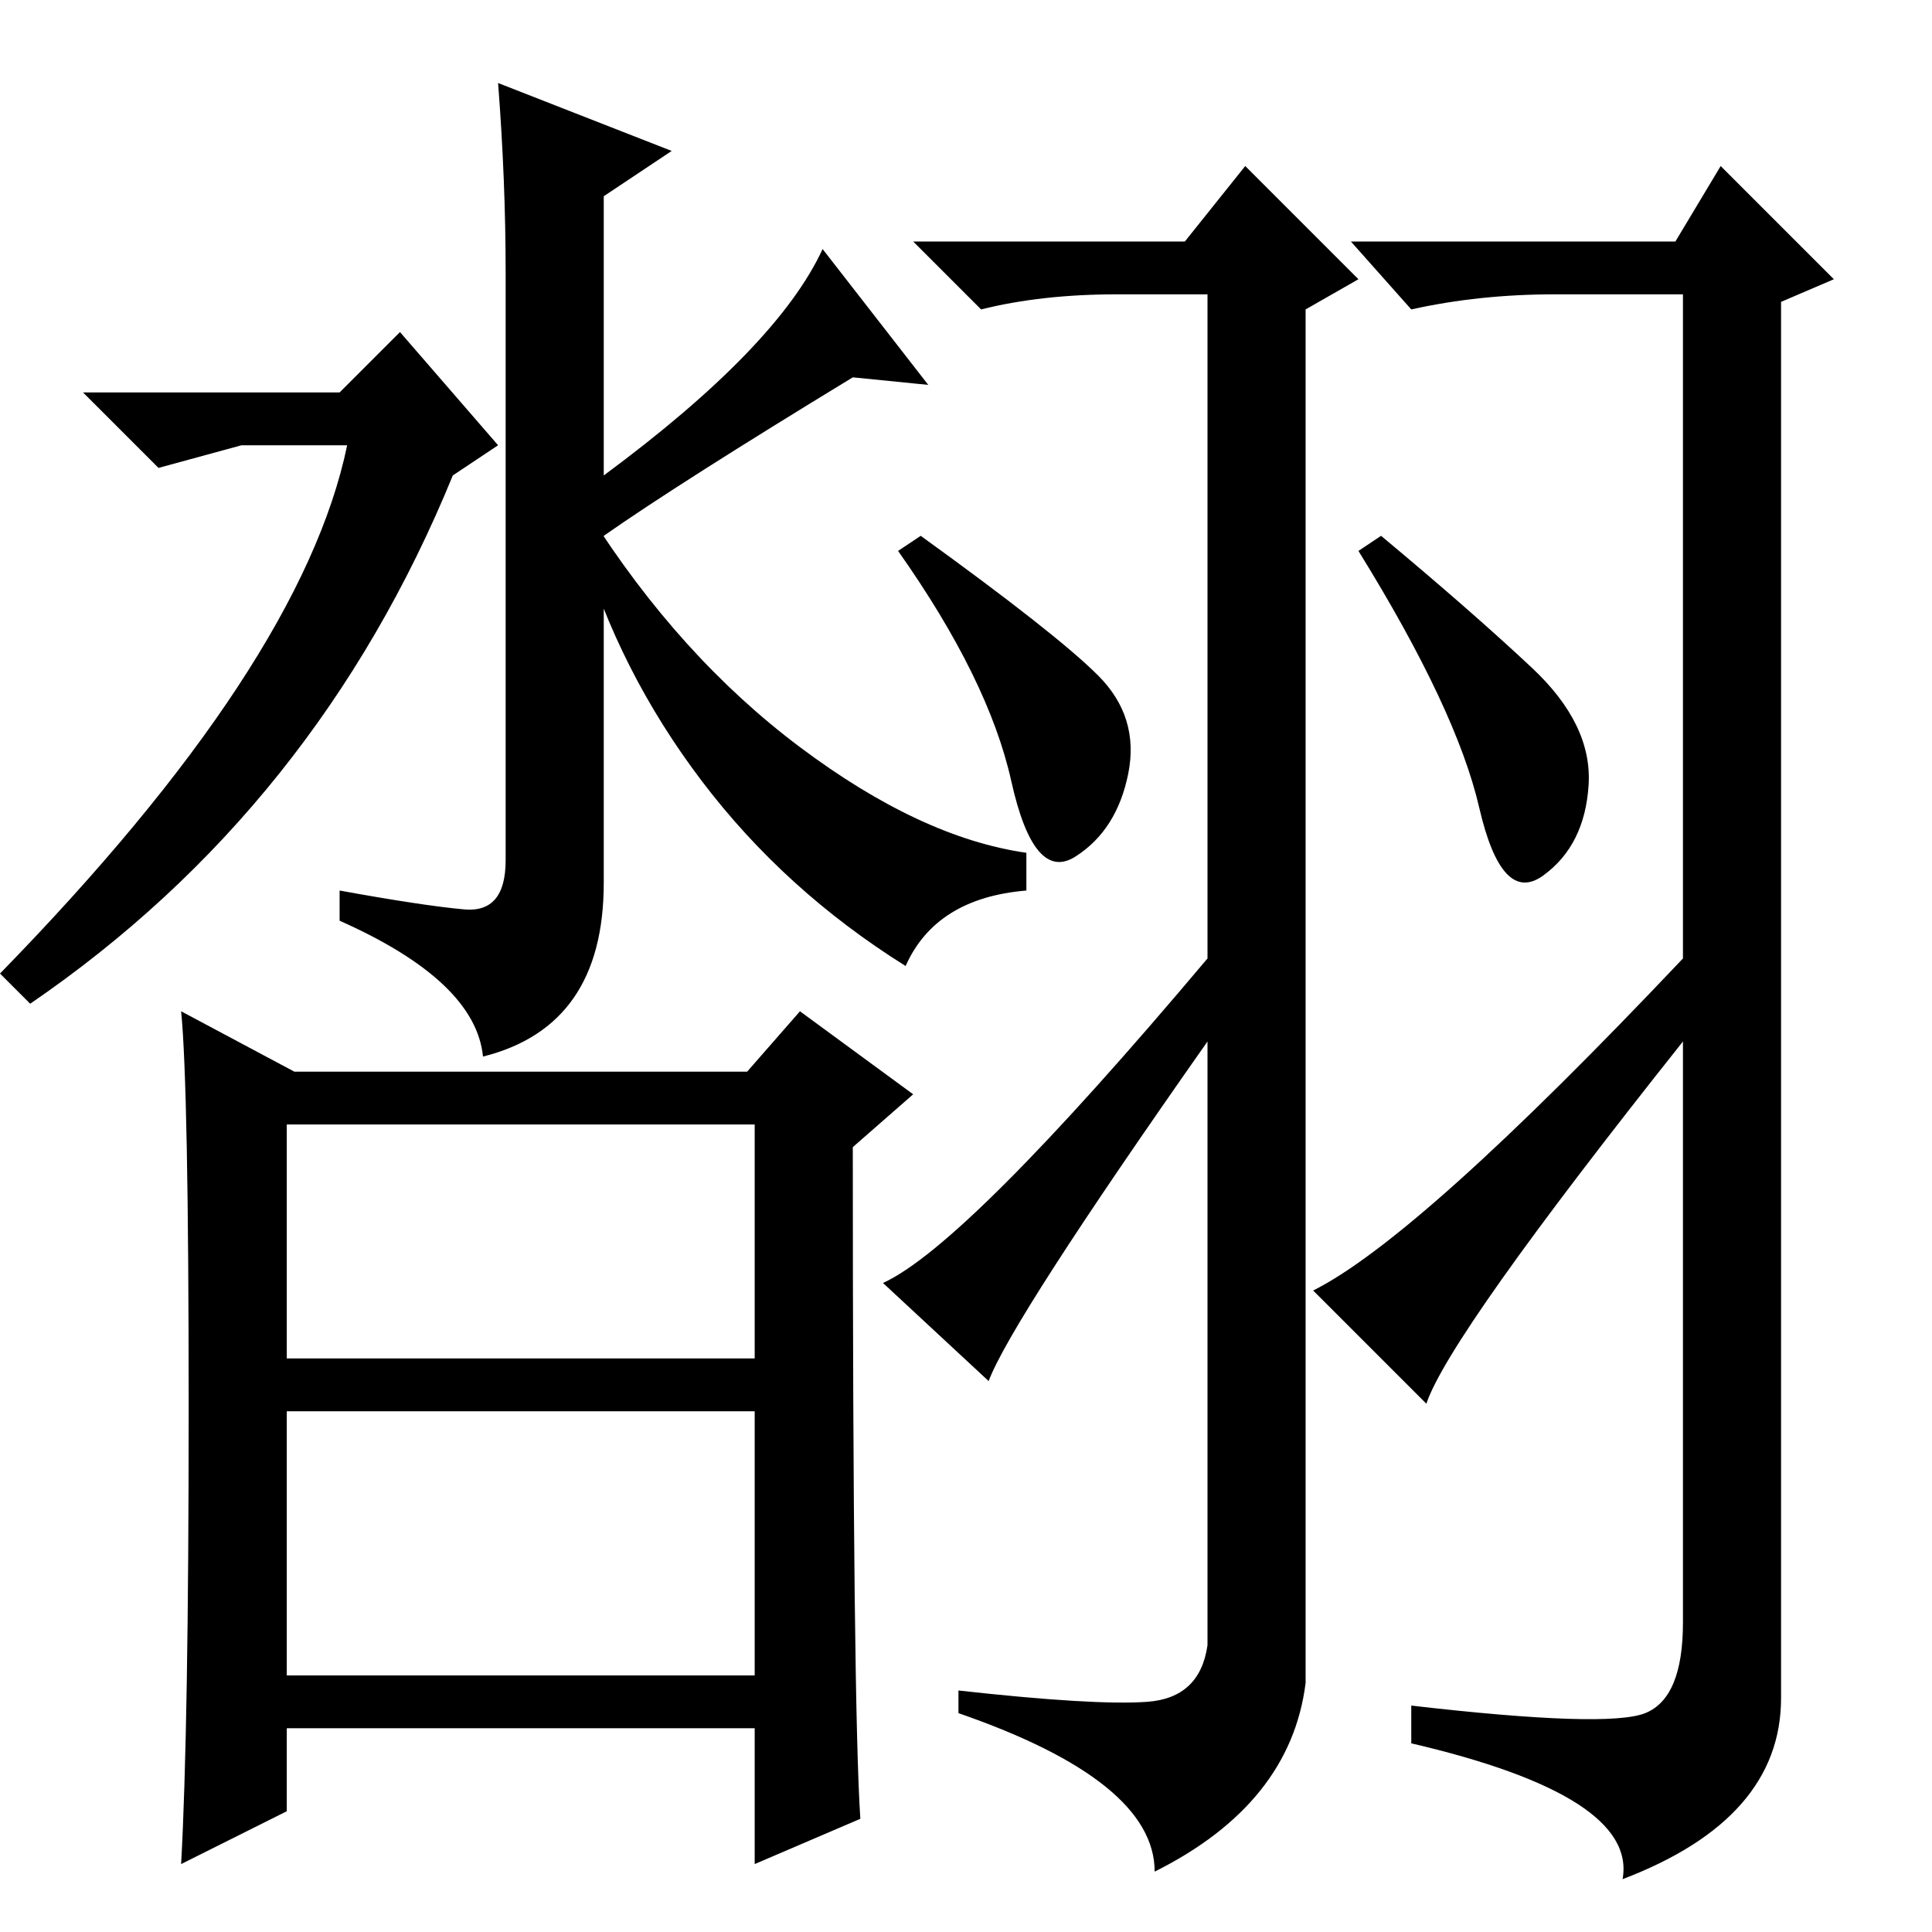 <?xml version="1.0" standalone="no"?>
<!DOCTYPE svg PUBLIC "-//W3C//DTD SVG 1.1//EN" "http://www.w3.org/Graphics/SVG/1.1/DTD/svg11.dtd" >
<svg xmlns="http://www.w3.org/2000/svg" xmlns:xlink="http://www.w3.org/1999/xlink" version="1.1" viewBox="0 -36 256 256">
  <g transform="matrix(1 0 0 -1 0 220)">
   <path fill="currentColor"
d="M45 204l8 8l13 -15l-6 -4q-18 -44 -56 -70l-4 4q40 41 46 70h-14l-11 -3l-10 10h34zM66 245l23 -9l-9 -6v-37q23 17 29 30l14 -18l-10 1q-23 -14 -33 -21v-46q0 -19 -16 -23q-1 10 -19 18v4q11 -2 16.5 -2.5t5.5 6.5v78q0 12 -1 25zM38 34h62v35h-62v-35zM39 114h60l7 8
l15 -11l-8 -7q0 -74 1 -89l-14 -6v18h-62v-11l-14 -7q1 18 1 60.5t-1 52.5zM38 76h62v31h-62v-31zM152 30.5q7 0.5 8 7.5v80q-26 -37 -29 -45l-14 13q11 5 43 43v88h-12q-10 0 -18 -2l-9 9h36l8 10l15 -15l-7 -4v-182q-2 -16 -20 -25q0 12 -26 21v3q18 -2 25 -1.5z
M145.5 166.5q5.5 -5.5 4 -13t-7 -11t-8.5 10t-15 30.5l3 2q18 -13 23.5 -18.5zM203 167.5q8 -7.5 7.5 -15.5t-6 -12t-8.5 9t-16 34l3 2q12 -10 20 -17.5zM189 70l-15 15q14 7 49 44v88h-17q-10 0 -19 -2l-8 9h43l6 10l15 -15l-7 -3v-185q0 -16 -21 -24q2 11 -28 18v5
q26 -3 31 -1t5 12v77q-31 -39 -34 -48zM78 188q12 -19 28 -31t30 -14v-5q-12 -1 -16 -10q-16 10 -27 24.5t-16 31.5z" />
  </g>

</svg>
